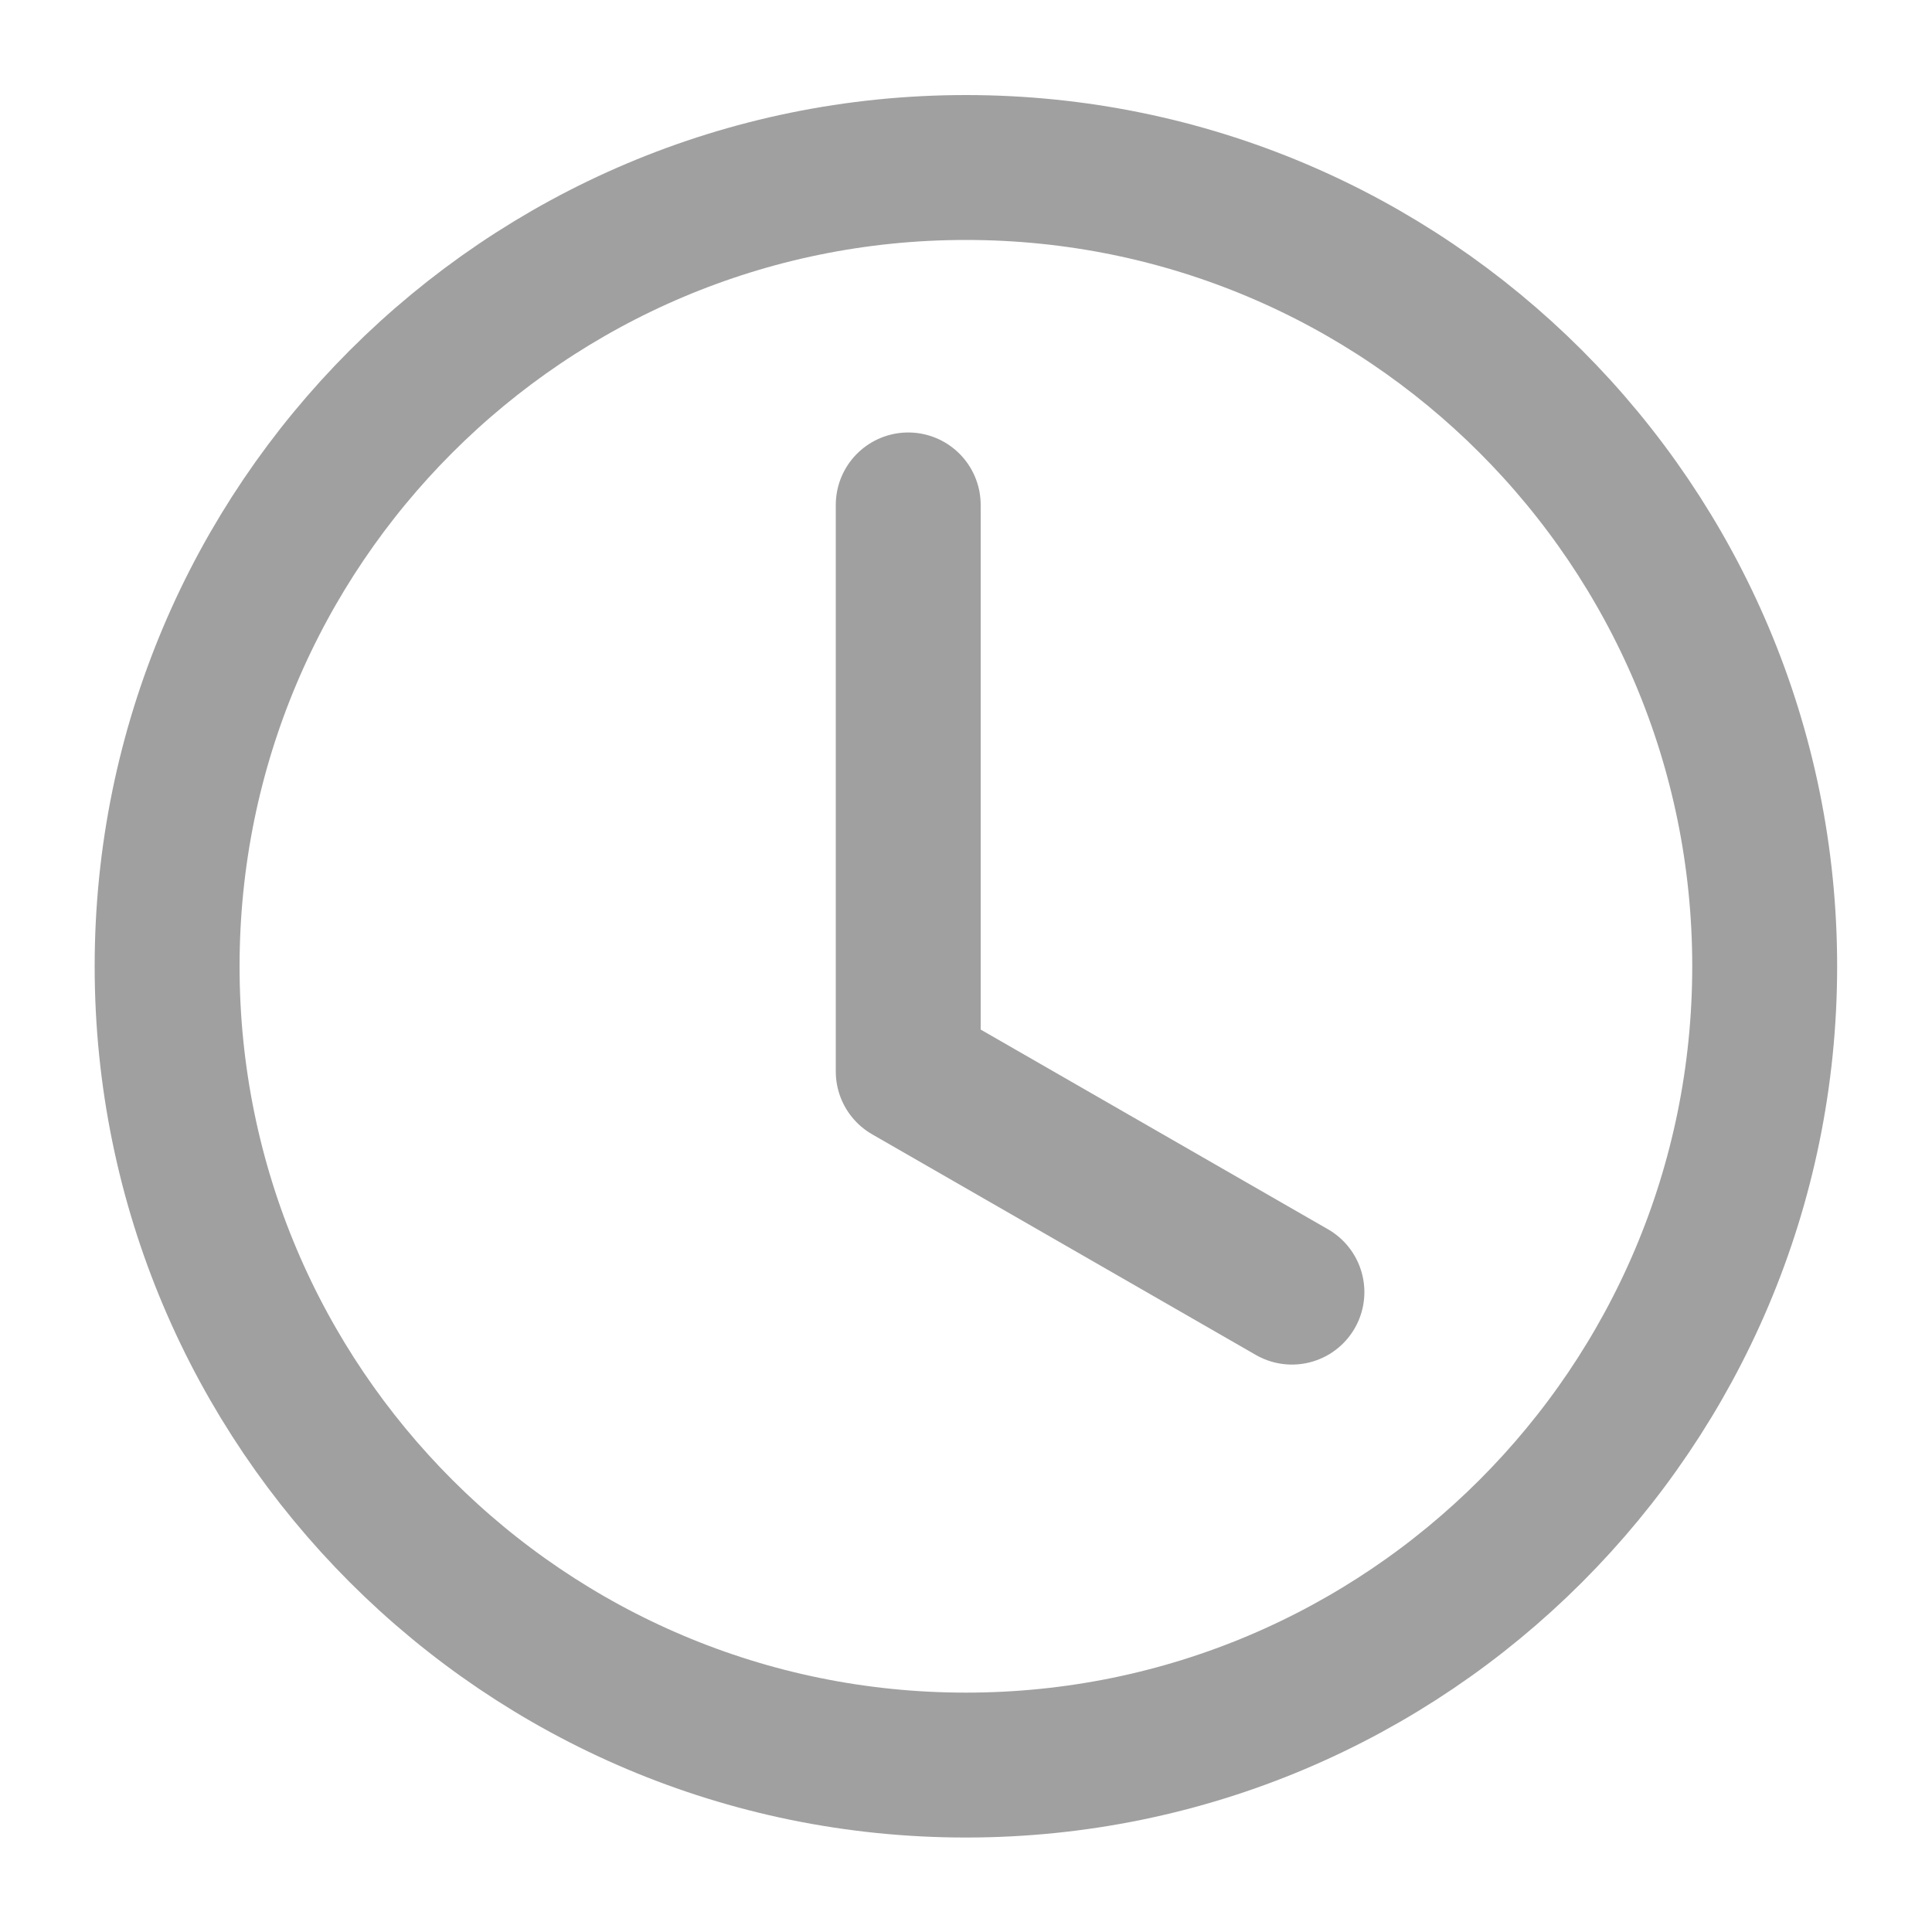 <svg width="20" height="20" viewBox="0 0 20 20" fill="none" xmlns="http://www.w3.org/2000/svg">
<path d="M18.268 10.003C18.268 5.436 14.566 1.734 9.999 1.734C5.433 1.734 1.73 5.436 1.73 10.003C1.73 14.57 5.433 18.272 9.999 18.272C14.566 18.272 18.268 14.57 18.268 10.003Z" stroke="#A0A0A0" stroke-width="1.5" stroke-miterlimit="10"/>
<path d="M9.402 5.227V11.092L13.374 13.376" stroke="#A0A0A0" stroke-width="1.5" stroke-linecap="round" stroke-linejoin="round"/>
</svg>
